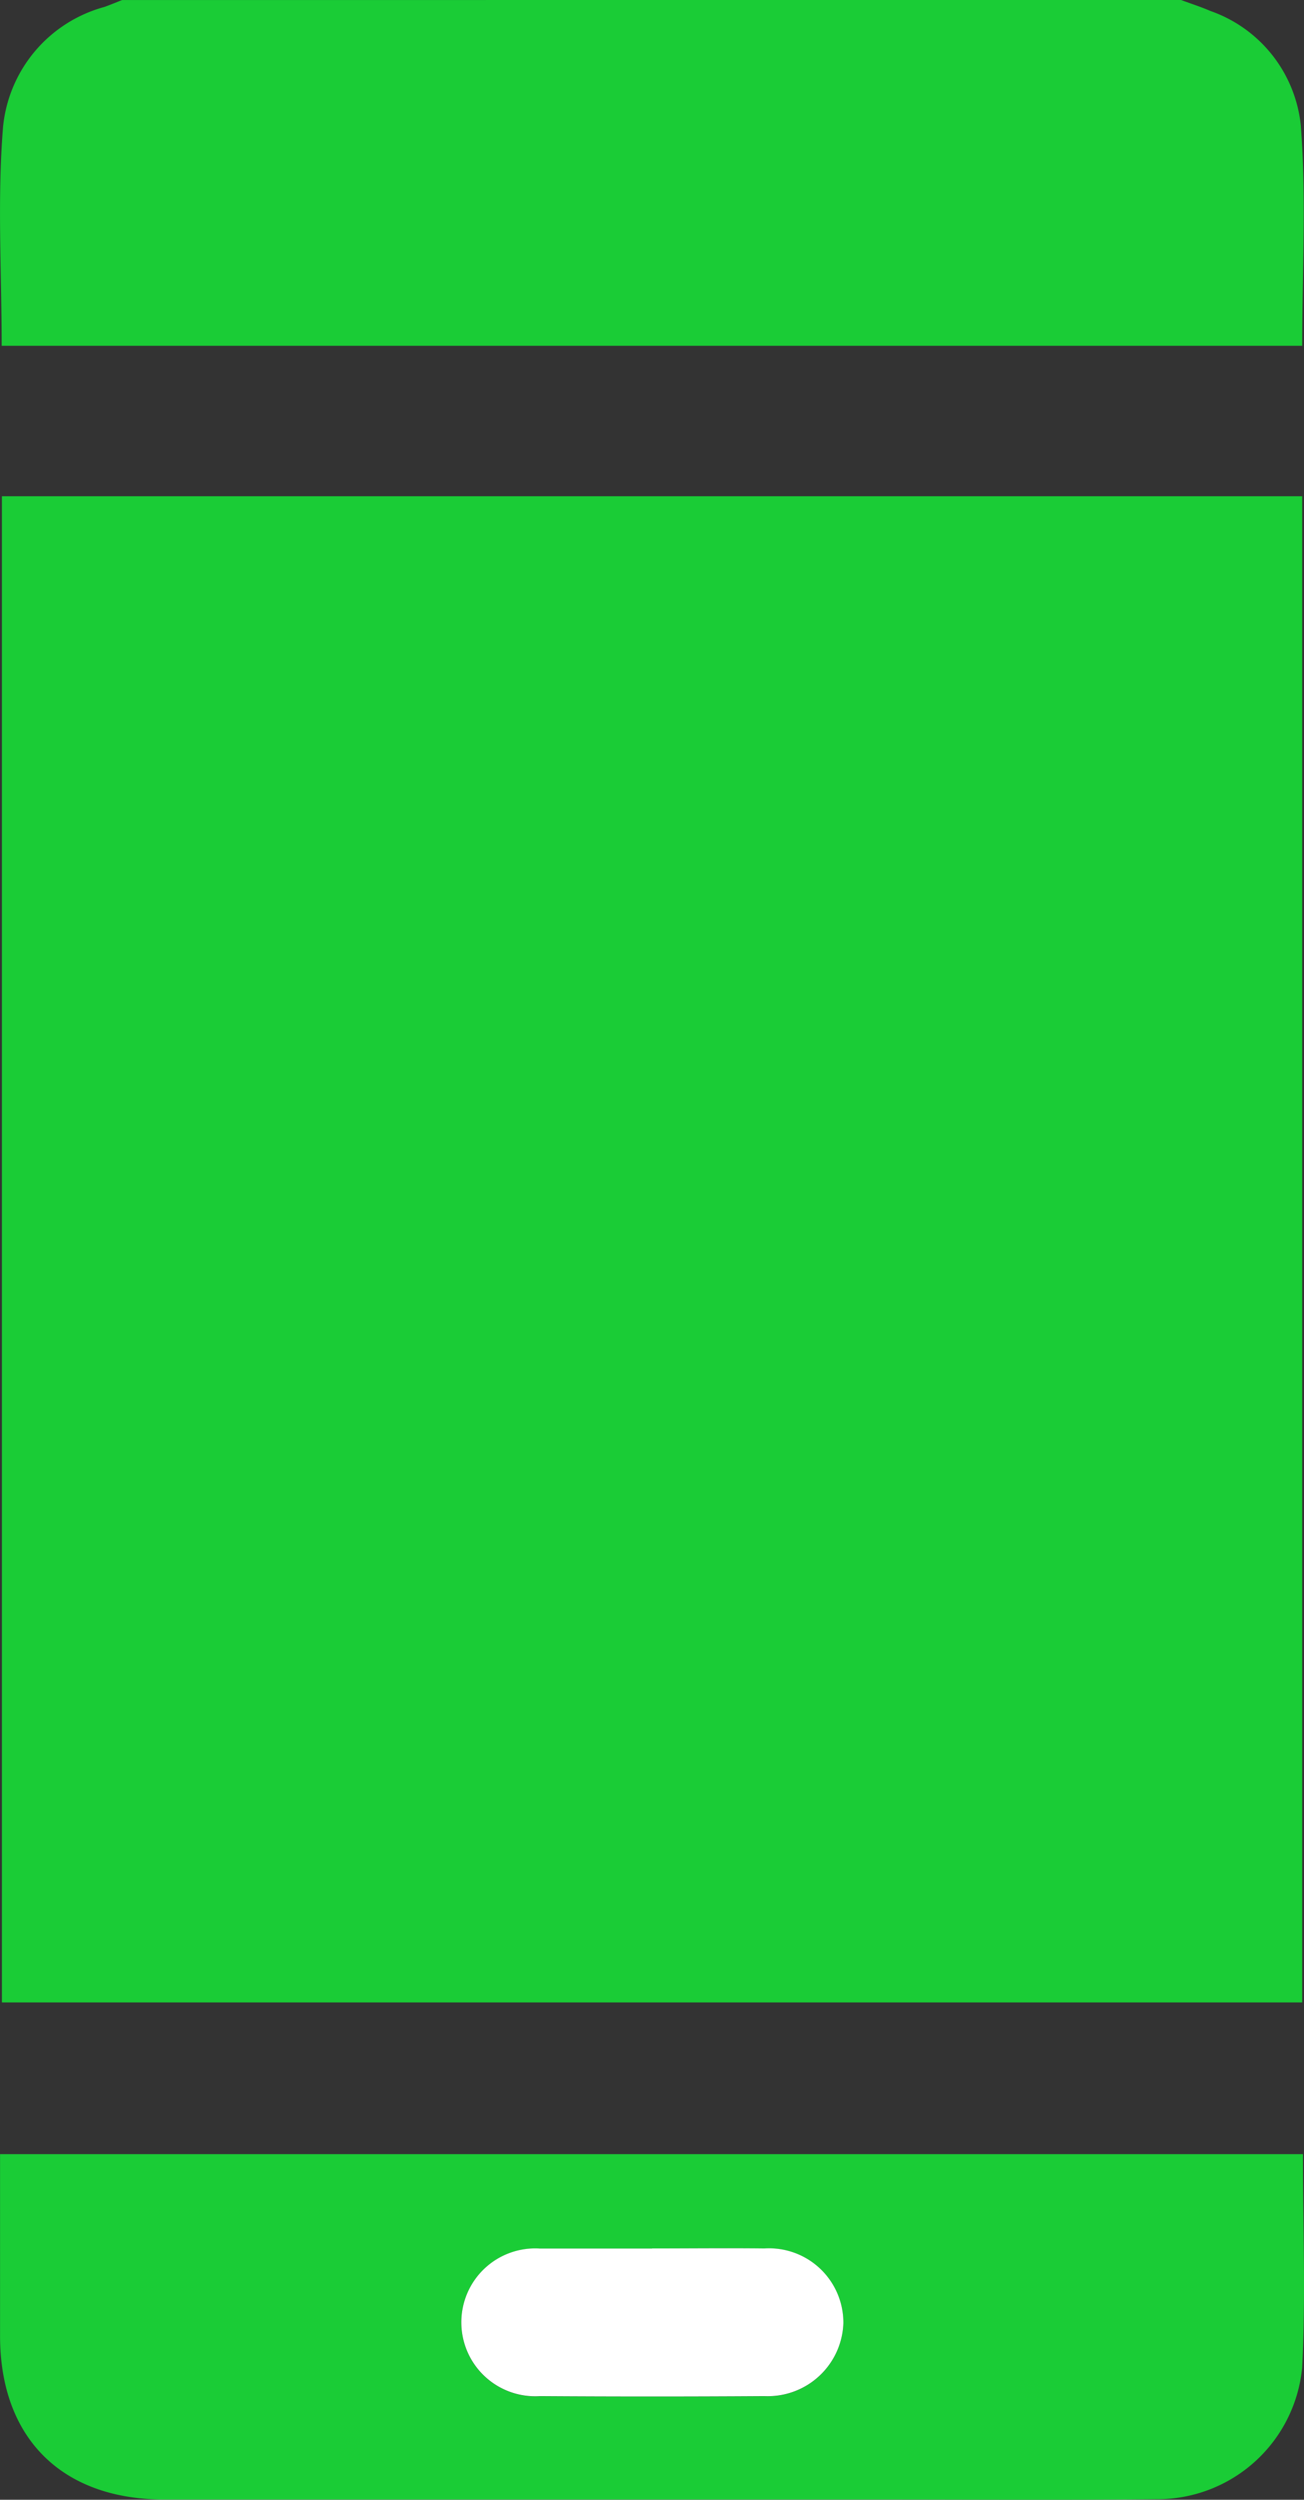 <svg xmlns="http://www.w3.org/2000/svg" width="49.886" height="95.572" viewBox="0 0 49.886 95.572">
  <rect x="0" y="0" width="49.886" height="95.572" fill="#333333" stroke="none"/>
  <g id="kdbIgm" transform="translate(-265.838 -144.333)">
    <g id="Grupo_3765" data-name="Grupo 3765" transform="translate(265.838 144.333)">
      <path id="Trazado_8898" data-name="Trazado 8898" d="M311.026,144.333c.373.138.754.26,1.119.418a5.2,5.2,0,0,1,3.464,4.392c.211,2.772.052,5.572.052,8.411H265.908c0-2.817-.173-5.616.054-8.383a5.288,5.288,0,0,1,3.878-4.573c.228-.082.451-.176.676-.264Z" transform="translate(-265.844 -144.333)" fill="#1acc36"/>
      <path id="Trazado_8899" data-name="Trazado 8899" d="M266.228,245.8h49.744v57.585H266.228Z" transform="translate(-266.155 -226.827)" fill="#1acc36"/>
      <path id="Trazado_8900" data-name="Trazado 8900" d="M315.683,584.8c0,2.767.109,5.473-.03,8.166a5.564,5.564,0,0,1-5.558,5.027c-3.576.038-7.153.012-10.729.012q-13.622,0-27.243,0c-3.921,0-6.28-2.35-6.283-6.25,0-2.3,0-4.593,0-6.955Zm-24.9,3.606v.008h-4.1c-.062,0-.124,0-.187,0a2.827,2.827,0,1,0,0,5.642q4.291.027,8.583,0a2.894,2.894,0,0,0,3.023-2.79,2.846,2.846,0,0,0-3.026-2.856C293.646,588.389,292.215,588.406,290.785,588.406Z" transform="translate(-265.838 -502.442)" fill="#1acc36"/>
      <path id="Trazado_8901" data-name="Trazado 8901" d="M367.485,604.058c1.431,0,2.861-.017,4.292,0a2.846,2.846,0,0,1,3.026,2.856,2.894,2.894,0,0,1-3.023,2.79q-4.291.029-8.583,0a2.827,2.827,0,1,1,0-5.642c.062,0,.124,0,.187,0h4.1Z" transform="translate(-342.538 -518.094)" fill="#fff"/>
    </g>
  </g>
</svg>
